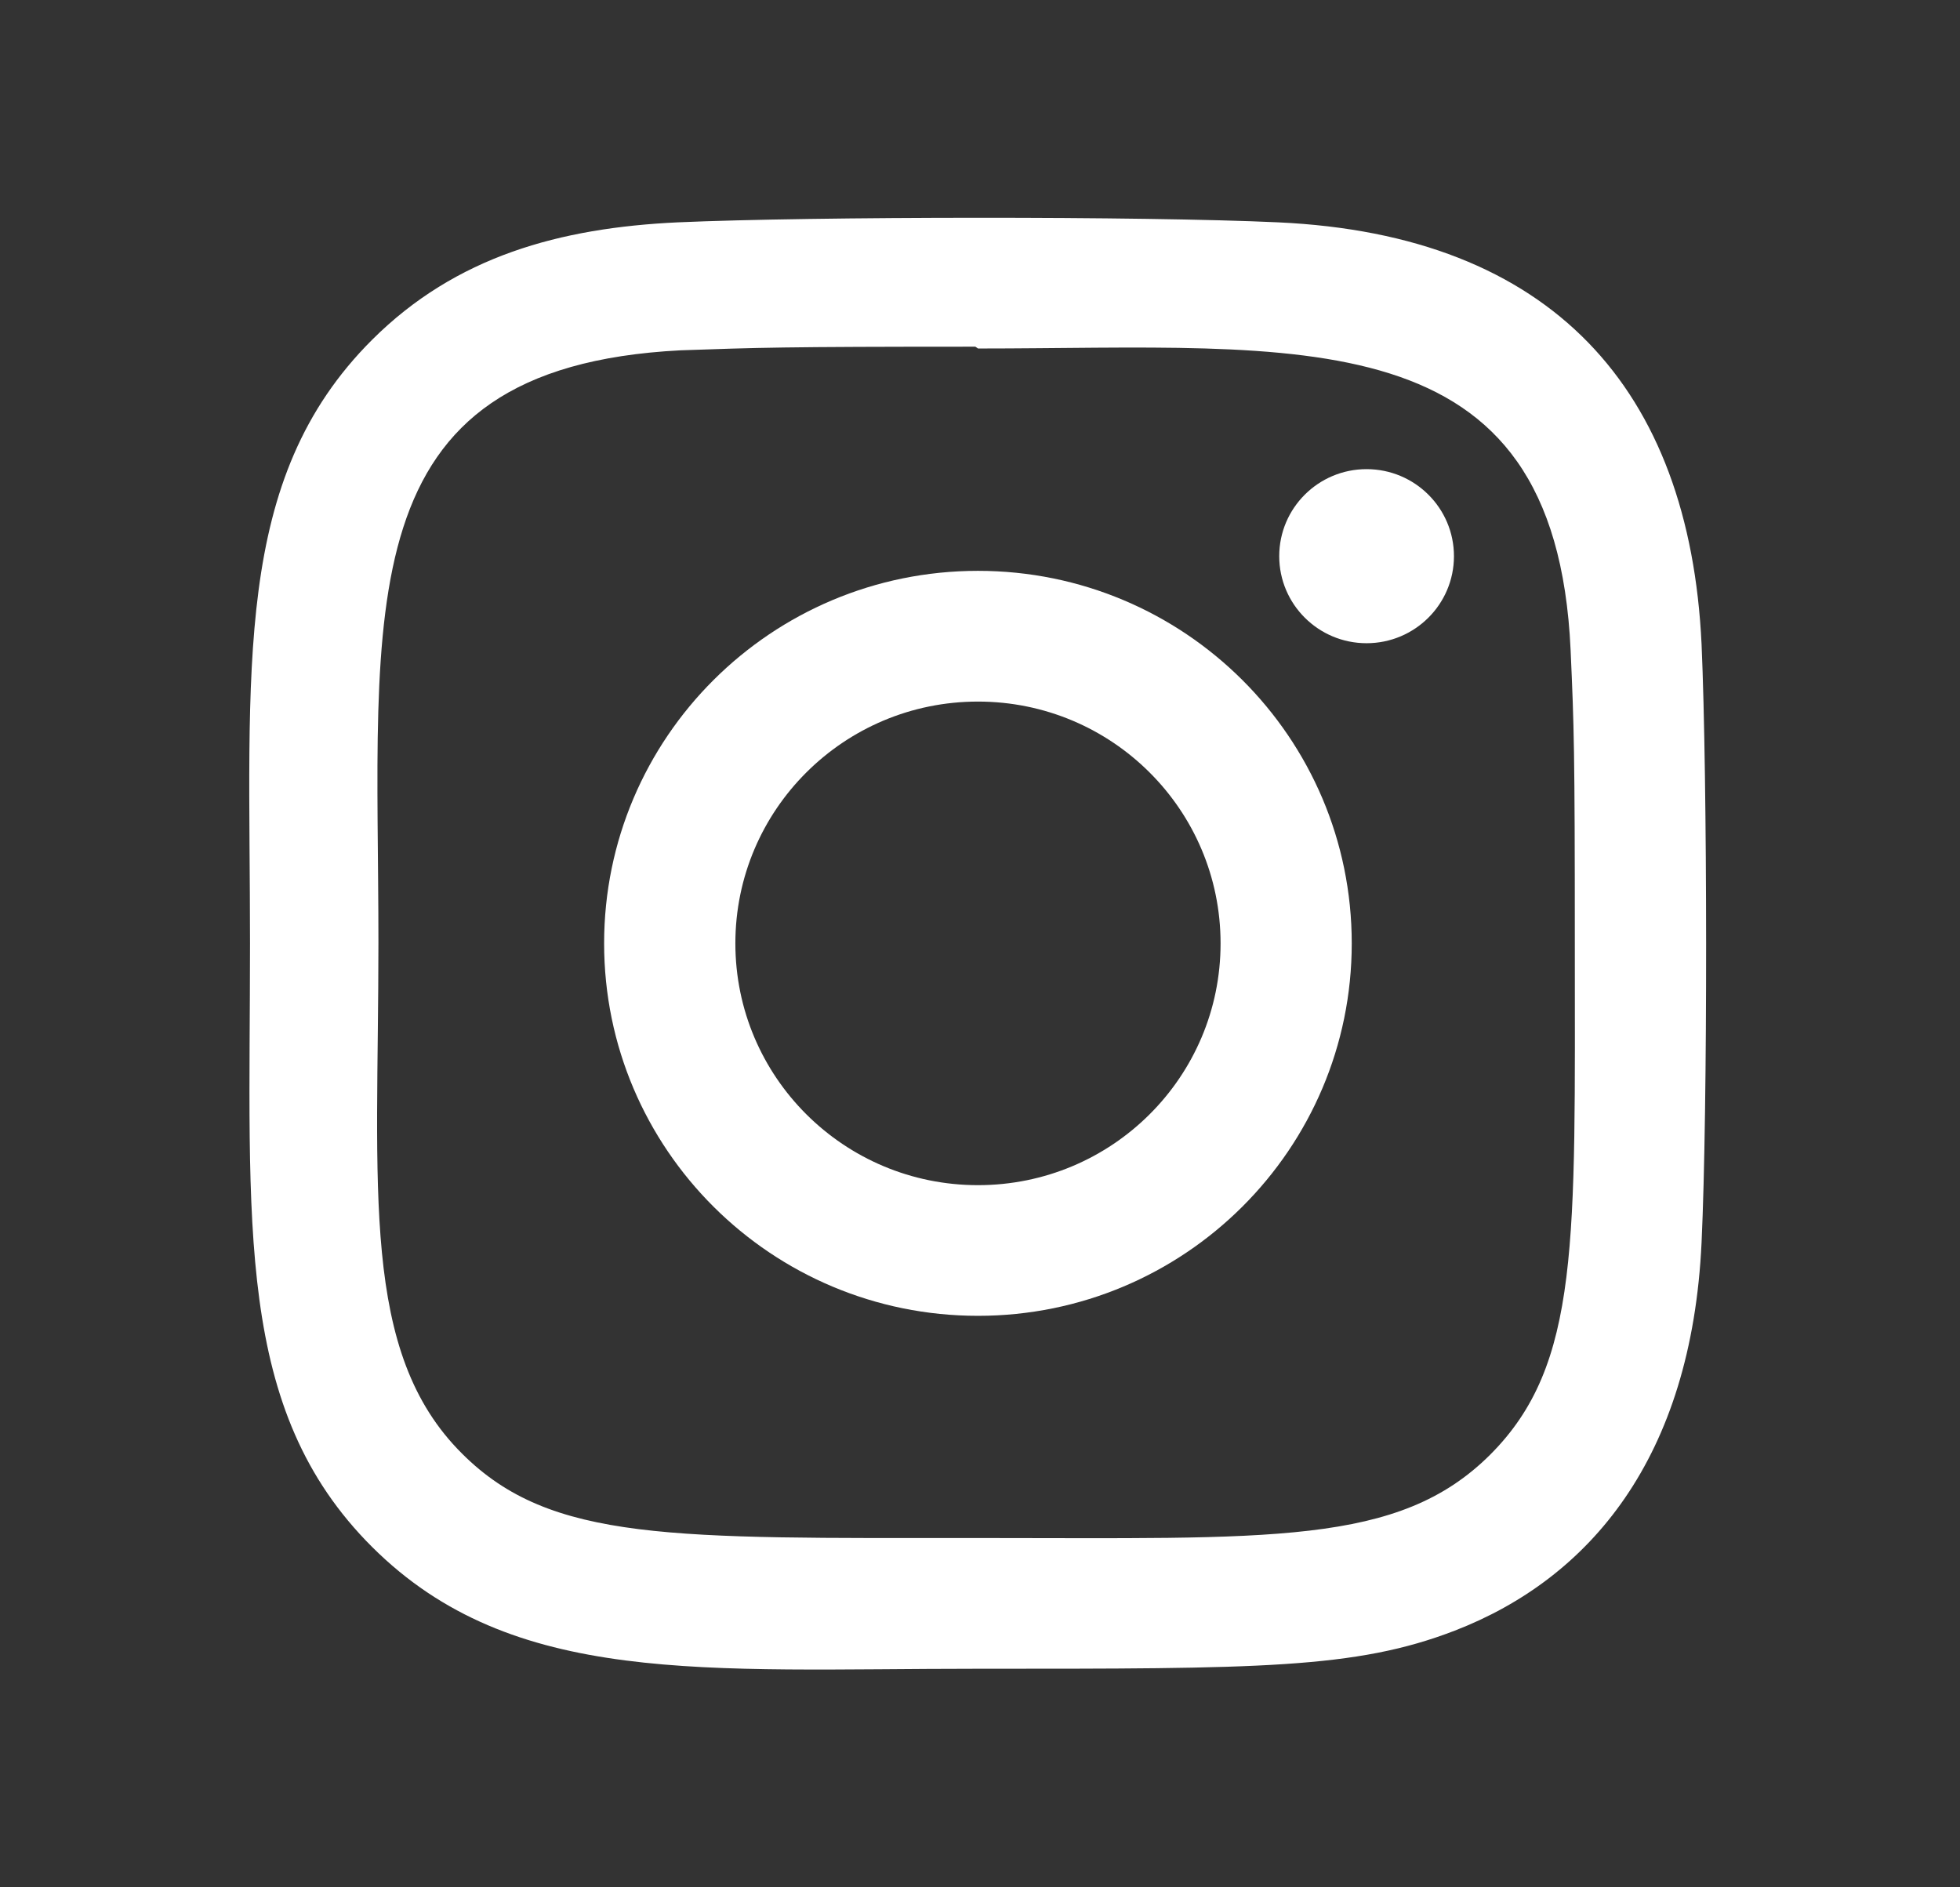 <svg width="27" height="26" viewBox="0 0 27 26" fill="none" xmlns="http://www.w3.org/2000/svg">
<rect x="0" y="0" width="27" height="26" fill="#333333" stroke="none"/>
<path d="M13.472 7.864C10.626 7.864 8.322 10.163 8.322 12.996C8.322 15.832 10.629 18.127 13.472 18.127C16.317 18.127 18.621 15.829 18.621 12.996C18.621 10.16 16.315 7.864 13.472 7.864V7.864ZM13.472 16.327C11.625 16.327 10.13 14.836 10.13 12.996C10.13 11.156 11.626 9.665 13.472 9.665C15.318 9.665 16.814 11.156 16.814 12.996C16.815 14.836 15.319 16.327 13.472 16.327V16.327Z" fill="white"/>
<path d="M17.606 3.063C15.76 2.977 11.187 2.981 9.338 3.063C7.715 3.139 6.282 3.529 5.127 4.68C3.197 6.604 3.444 9.195 3.444 12.996C3.444 16.886 3.227 19.418 5.127 21.312C7.065 23.242 9.703 22.989 13.472 22.989C17.338 22.989 18.673 22.992 20.04 22.464C21.899 21.745 23.302 20.089 23.44 17.115C23.526 15.274 23.521 10.718 23.44 8.876C23.274 5.365 21.383 3.236 17.606 3.063V3.063ZM20.529 20.039C19.264 21.3 17.508 21.188 13.448 21.188C9.267 21.188 7.59 21.249 6.367 20.027C4.957 18.629 5.213 16.385 5.213 12.983C5.213 8.379 4.738 5.063 9.375 4.826C10.441 4.789 10.754 4.776 13.436 4.776L13.473 4.801C17.93 4.801 21.426 4.336 21.636 8.956C21.683 10.01 21.694 10.327 21.694 12.995C21.694 17.113 21.772 18.794 20.529 20.039V20.039Z" fill="white"/>
<path d="M18.825 8.861C19.49 8.861 20.029 8.324 20.029 7.662C20.029 7 19.49 6.463 18.825 6.463C18.161 6.463 17.622 7 17.622 7.662C17.622 8.324 18.161 8.861 18.825 8.861Z" fill="white"/>
</svg>
